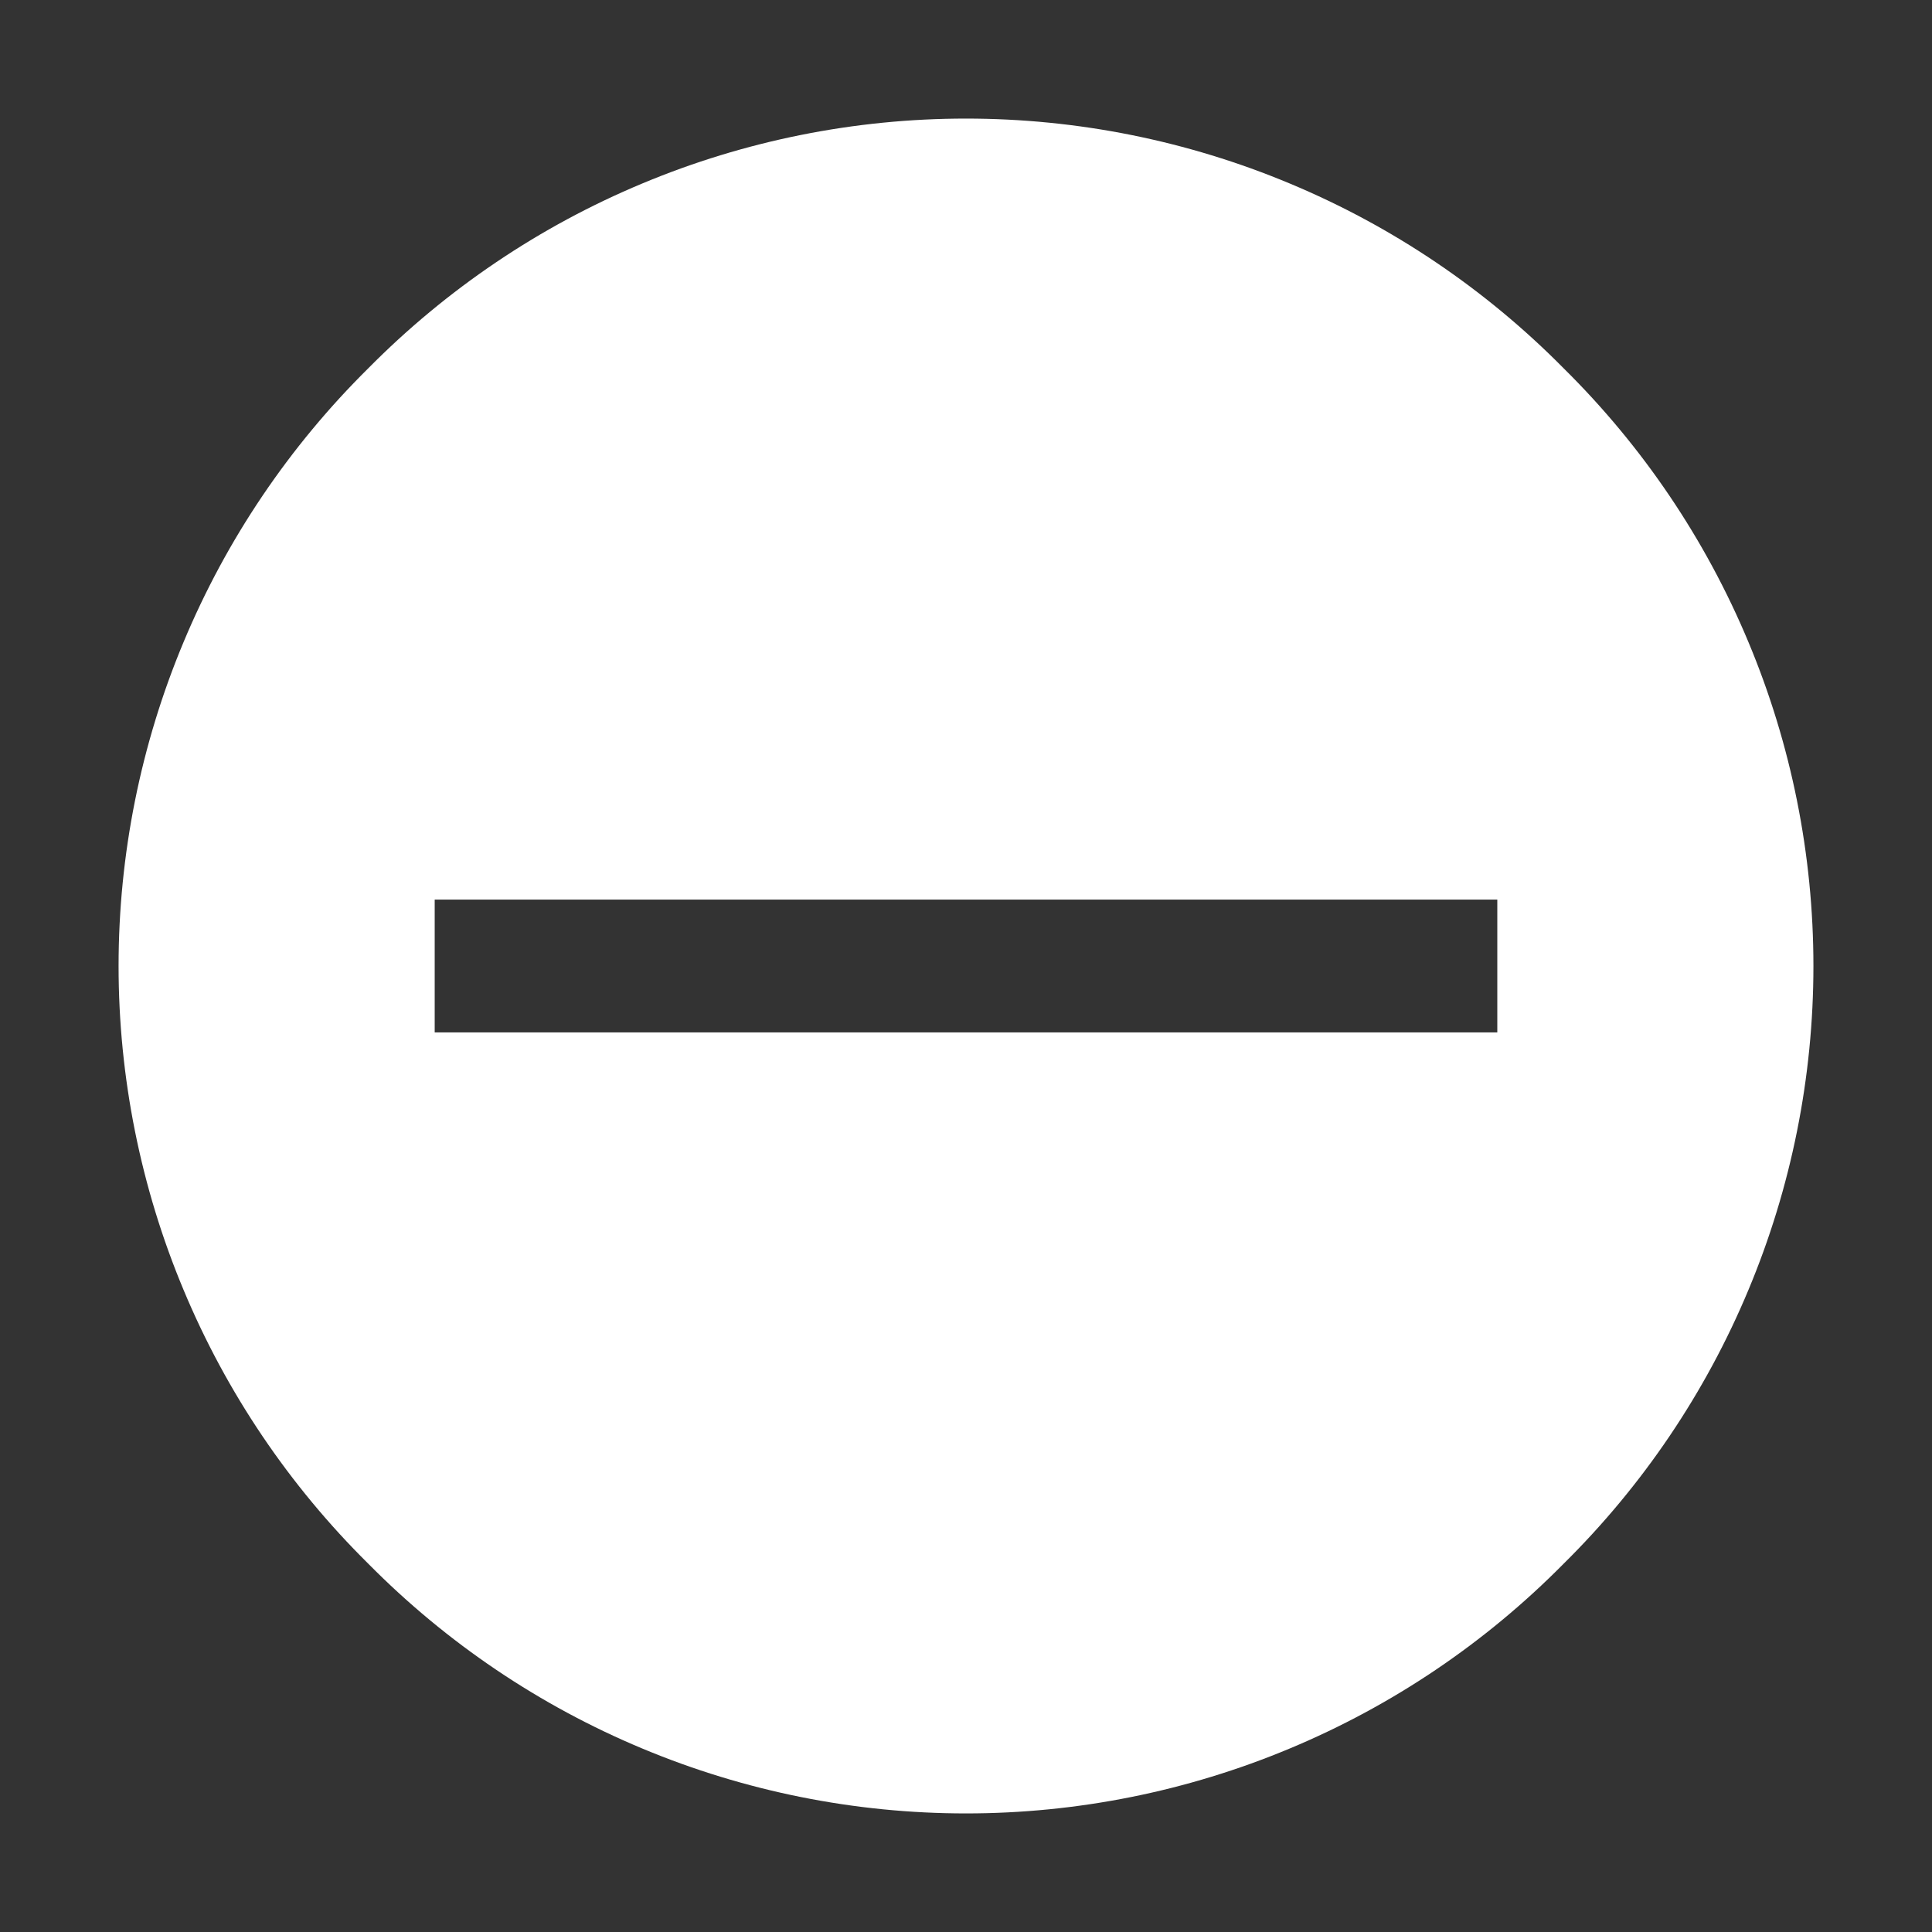 <svg xmlns="http://www.w3.org/2000/svg" width="24" height="24" viewBox="0 0 24 24" fill="none">
    <rect x="0" y="0" width="24" height="24" fill="#333333" stroke="none"/>
    <g clip-path="url(#clip0_6510_1792)">
      <path d="M4.575 4.575C3.593 5.546 2.812 6.702 2.28 7.977C1.747 9.251 1.473 10.619 1.473 12C1.473 13.381 1.747 14.749 2.28 16.023C2.812 17.298 3.593 18.454 4.575 19.425C5.546 20.407 6.702 21.188 7.977 21.72C9.251 22.253 10.619 22.527 12 22.527C13.381 22.527 14.749 22.253 16.023 21.72C17.298 21.188 18.454 20.407 19.424 19.425C20.407 18.454 21.188 17.298 21.72 16.023C22.253 14.749 22.527 13.381 22.527 12C22.527 10.619 22.253 9.251 21.72 7.977C21.188 6.702 20.407 5.546 19.424 4.575C18.454 3.593 17.298 2.812 16.023 2.28C14.749 1.747 13.381 1.473 12 1.473C10.619 1.473 9.251 1.747 7.977 2.28C6.702 2.812 5.546 3.593 4.575 4.575ZM18.6 12.825L5.4 12.825V11.175L18.6 11.175V12.825Z" fill="white"/>
    </g>
    <defs>
      <clipPath id="clip0_6510_1792">
        <rect width="24" height="24" fill="white"/>
      </clipPath>
    </defs>
  </svg>
